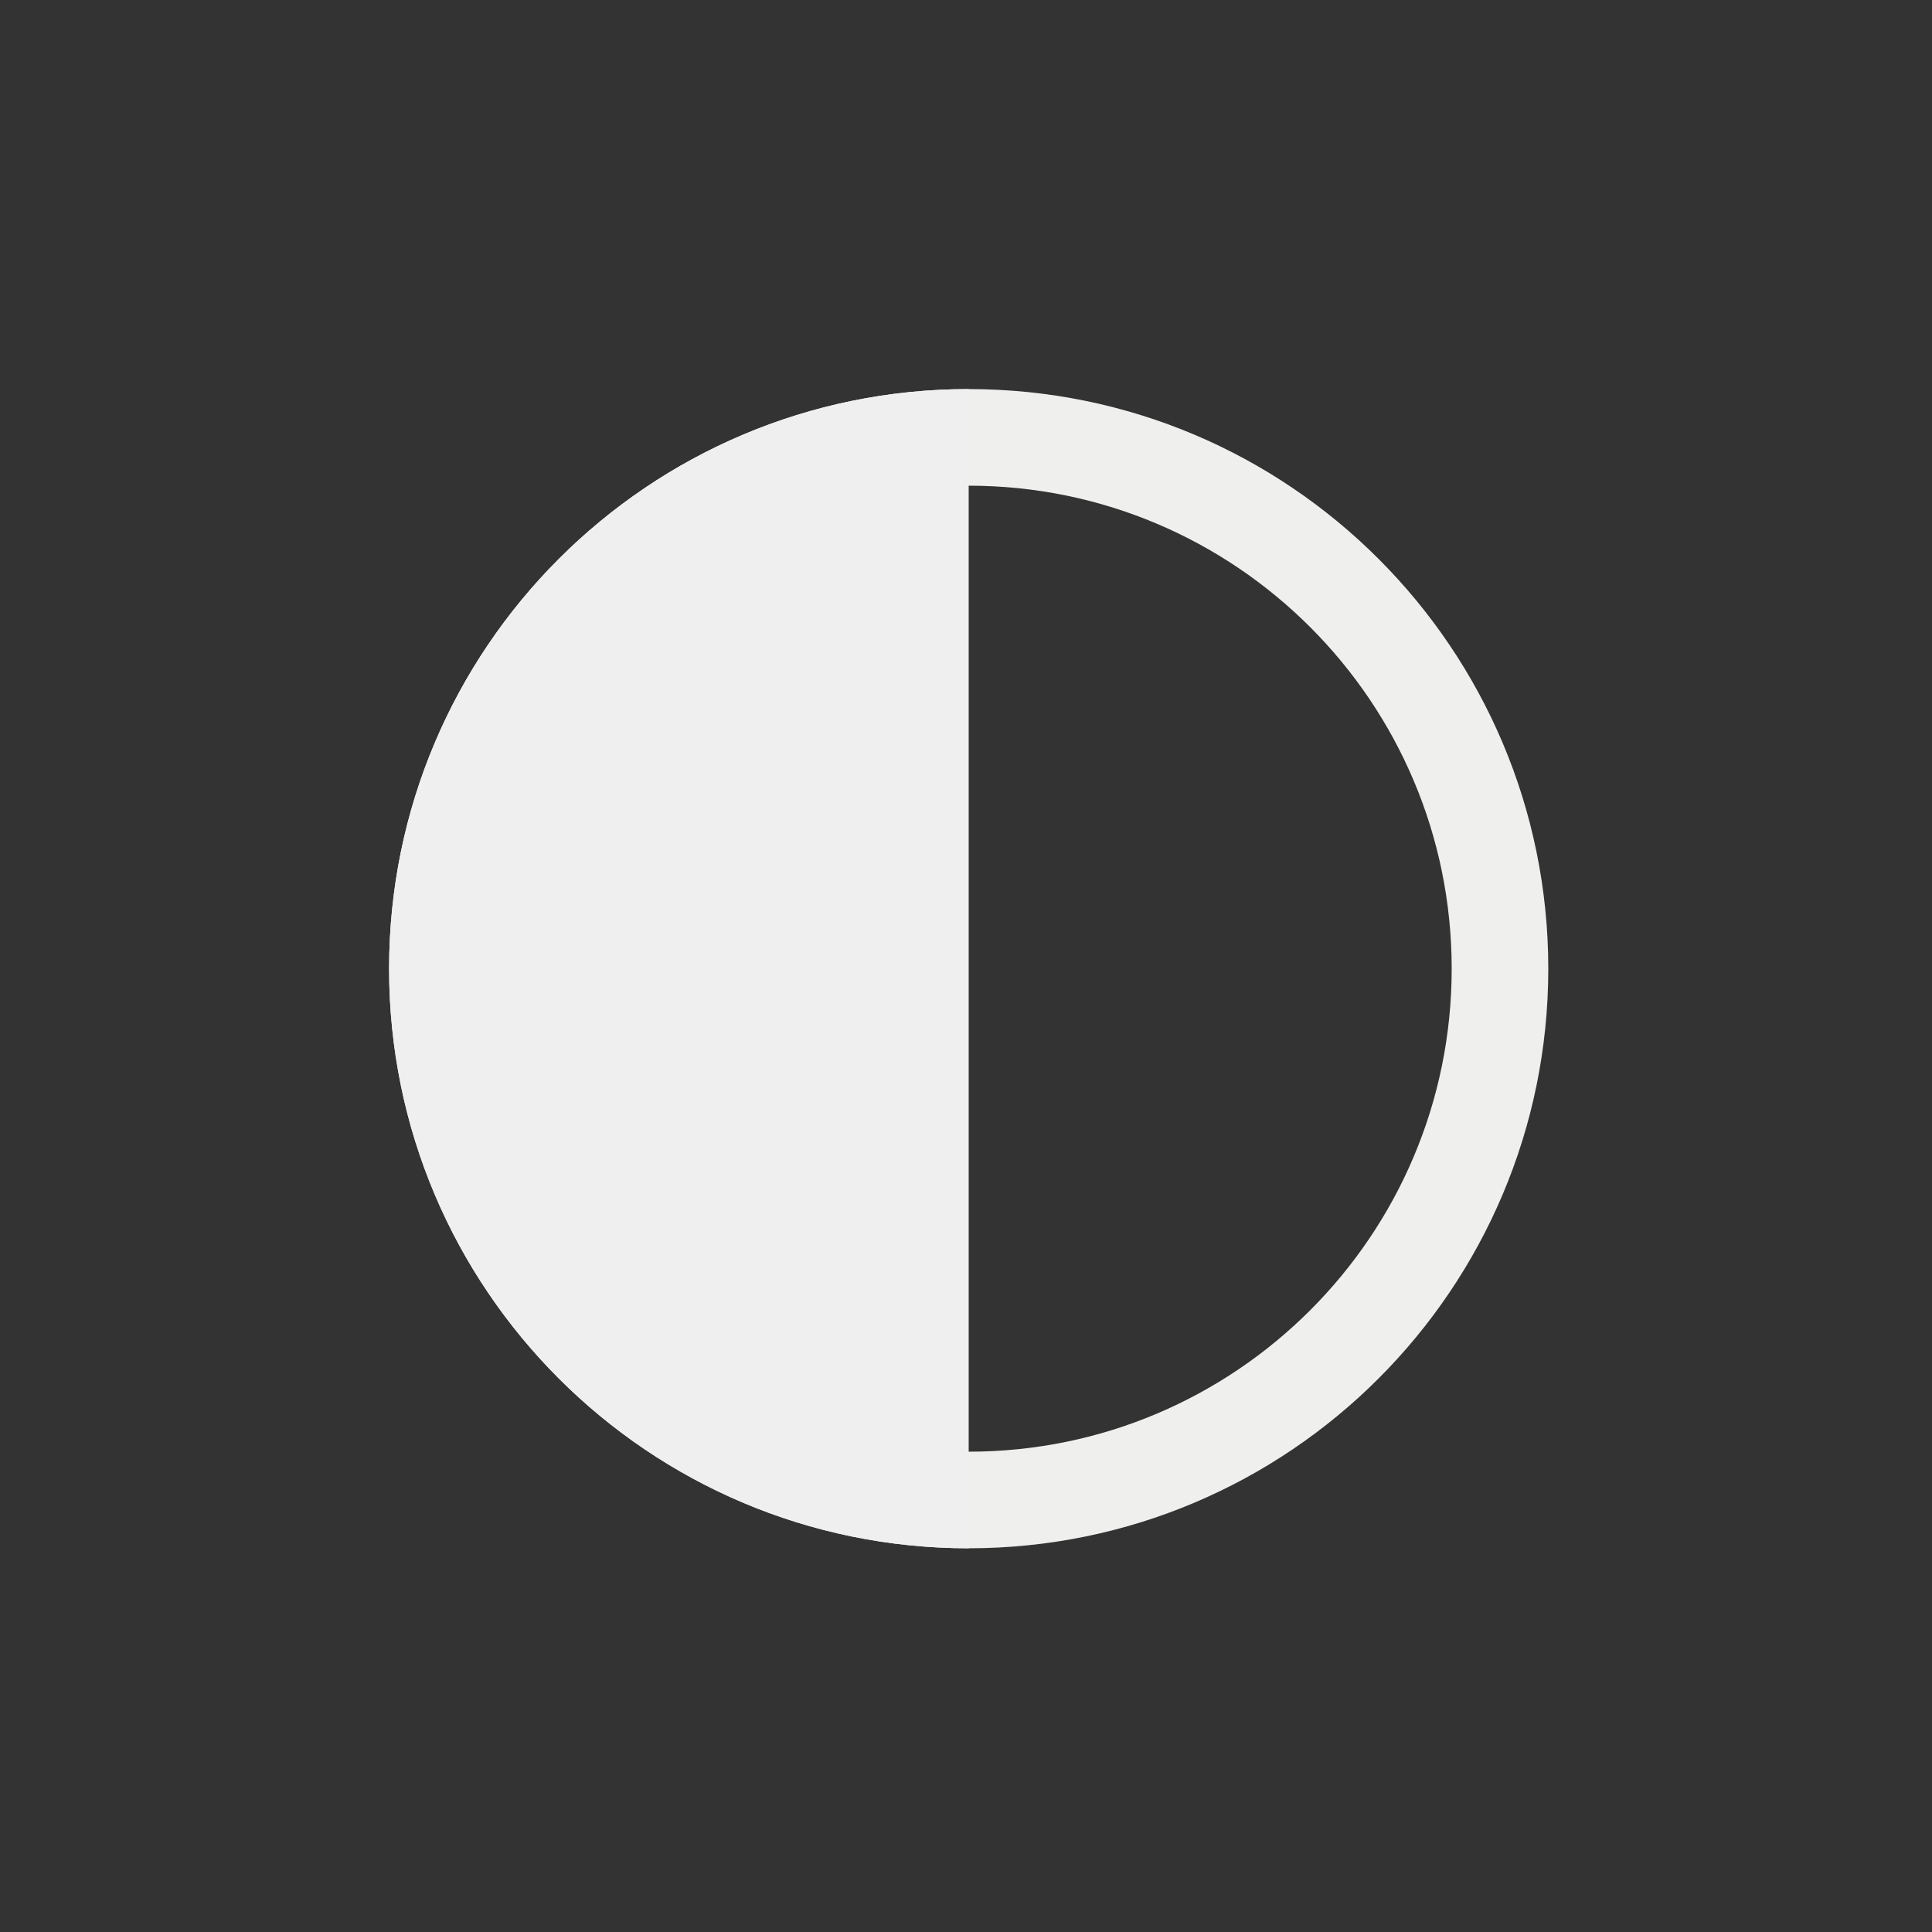 <svg xmlns="http://www.w3.org/2000/svg" width="144" height="144" viewBox="0 0 144 144">
  <rect x="0" y="0" width="144" height="144" fill="#333333" stroke="none"/>
  <g fill="none" fill-rule="evenodd">
    <path fill="#EFEFEE" fill-rule="nonzero" d="M72.2,115.4 C48.341,115.4 29,96.059 29,72.2 C29,48.341 48.341,29 72.2,29 C96.059,29 115.4,48.341 115.4,72.2 C115.4,96.059 96.059,115.4 72.2,115.4 Z M72.2,108.2 C92.082,108.2 108.2,92.082 108.2,72.2 C108.2,52.318 92.082,36.2 72.2,36.2 C52.318,36.2 36.2,52.318 36.2,72.2 C36.2,92.082 52.318,108.2 72.2,108.2 Z"/>
    <path fill="#EFEFEF" fill-rule="nonzero" d="M72.2,115.4 C48.341,115.4 29,96.059 29,72.2 C29,48.341 48.341,29 72.2,29 L72.2,115.4 Z"/>
  </g>
</svg>
